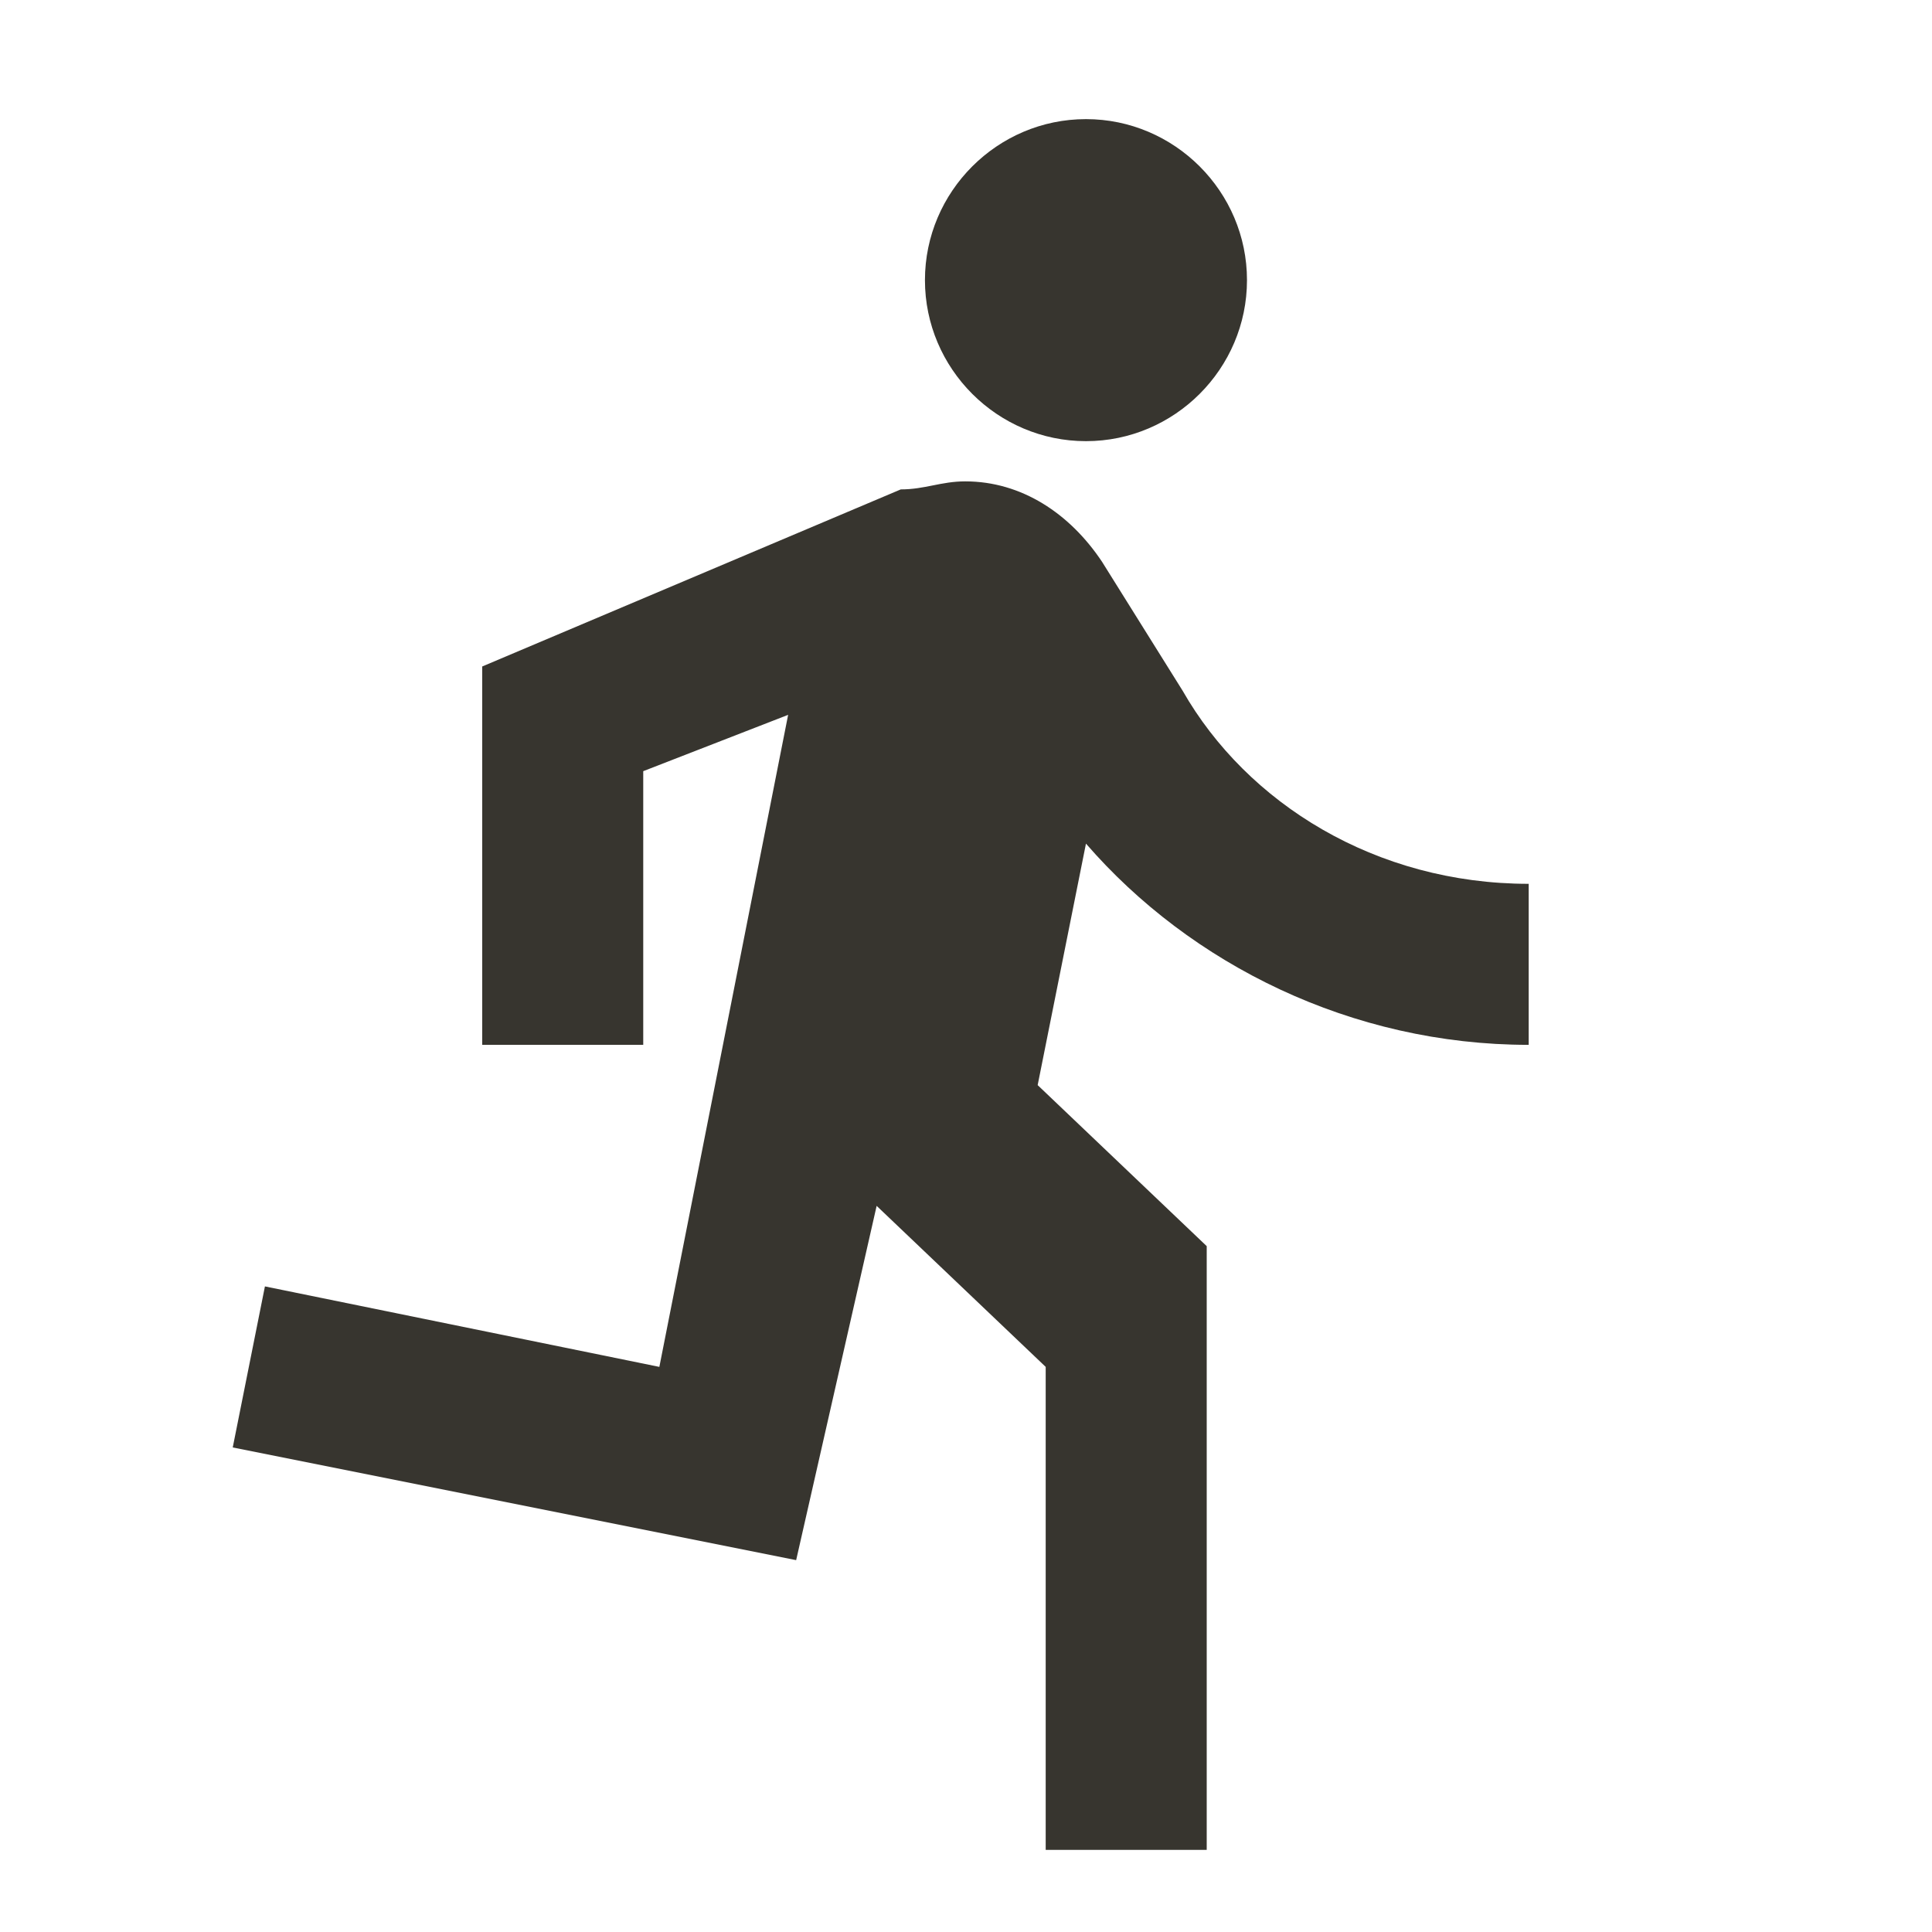 <!-- Generated by IcoMoon.io -->
<svg version="1.1" xmlns="http://www.w3.org/2000/svg" width="32" height="32" viewBox="0 0 32 32">
<title>mt-directions_run</title>
<path fill="#37352f" d="M17.987 7.307c1.467 0 2.667-1.2 2.667-2.667s-1.2-2.667-2.667-2.667c-1.467 0-2.667 1.2-2.667 2.667s1.2 2.667 2.667 2.667v0zM13.187 25.84l1.333-5.867 2.8 2.667v8h2.667v-10l-2.8-2.667 0.8-4c1.733 2 4.4 3.333 7.333 3.333v-2.667c-2.533 0-4.667-1.333-5.733-3.2l-1.333-2.133c-0.533-0.8-1.333-1.333-2.267-1.333-0.4 0-0.667 0.133-1.067 0.133l-6.933 2.933v6.267h2.667v-4.533l2.4-0.933-2.133 10.8-6.533-1.333-0.533 2.667 9.333 1.867z"></path>
</svg>

